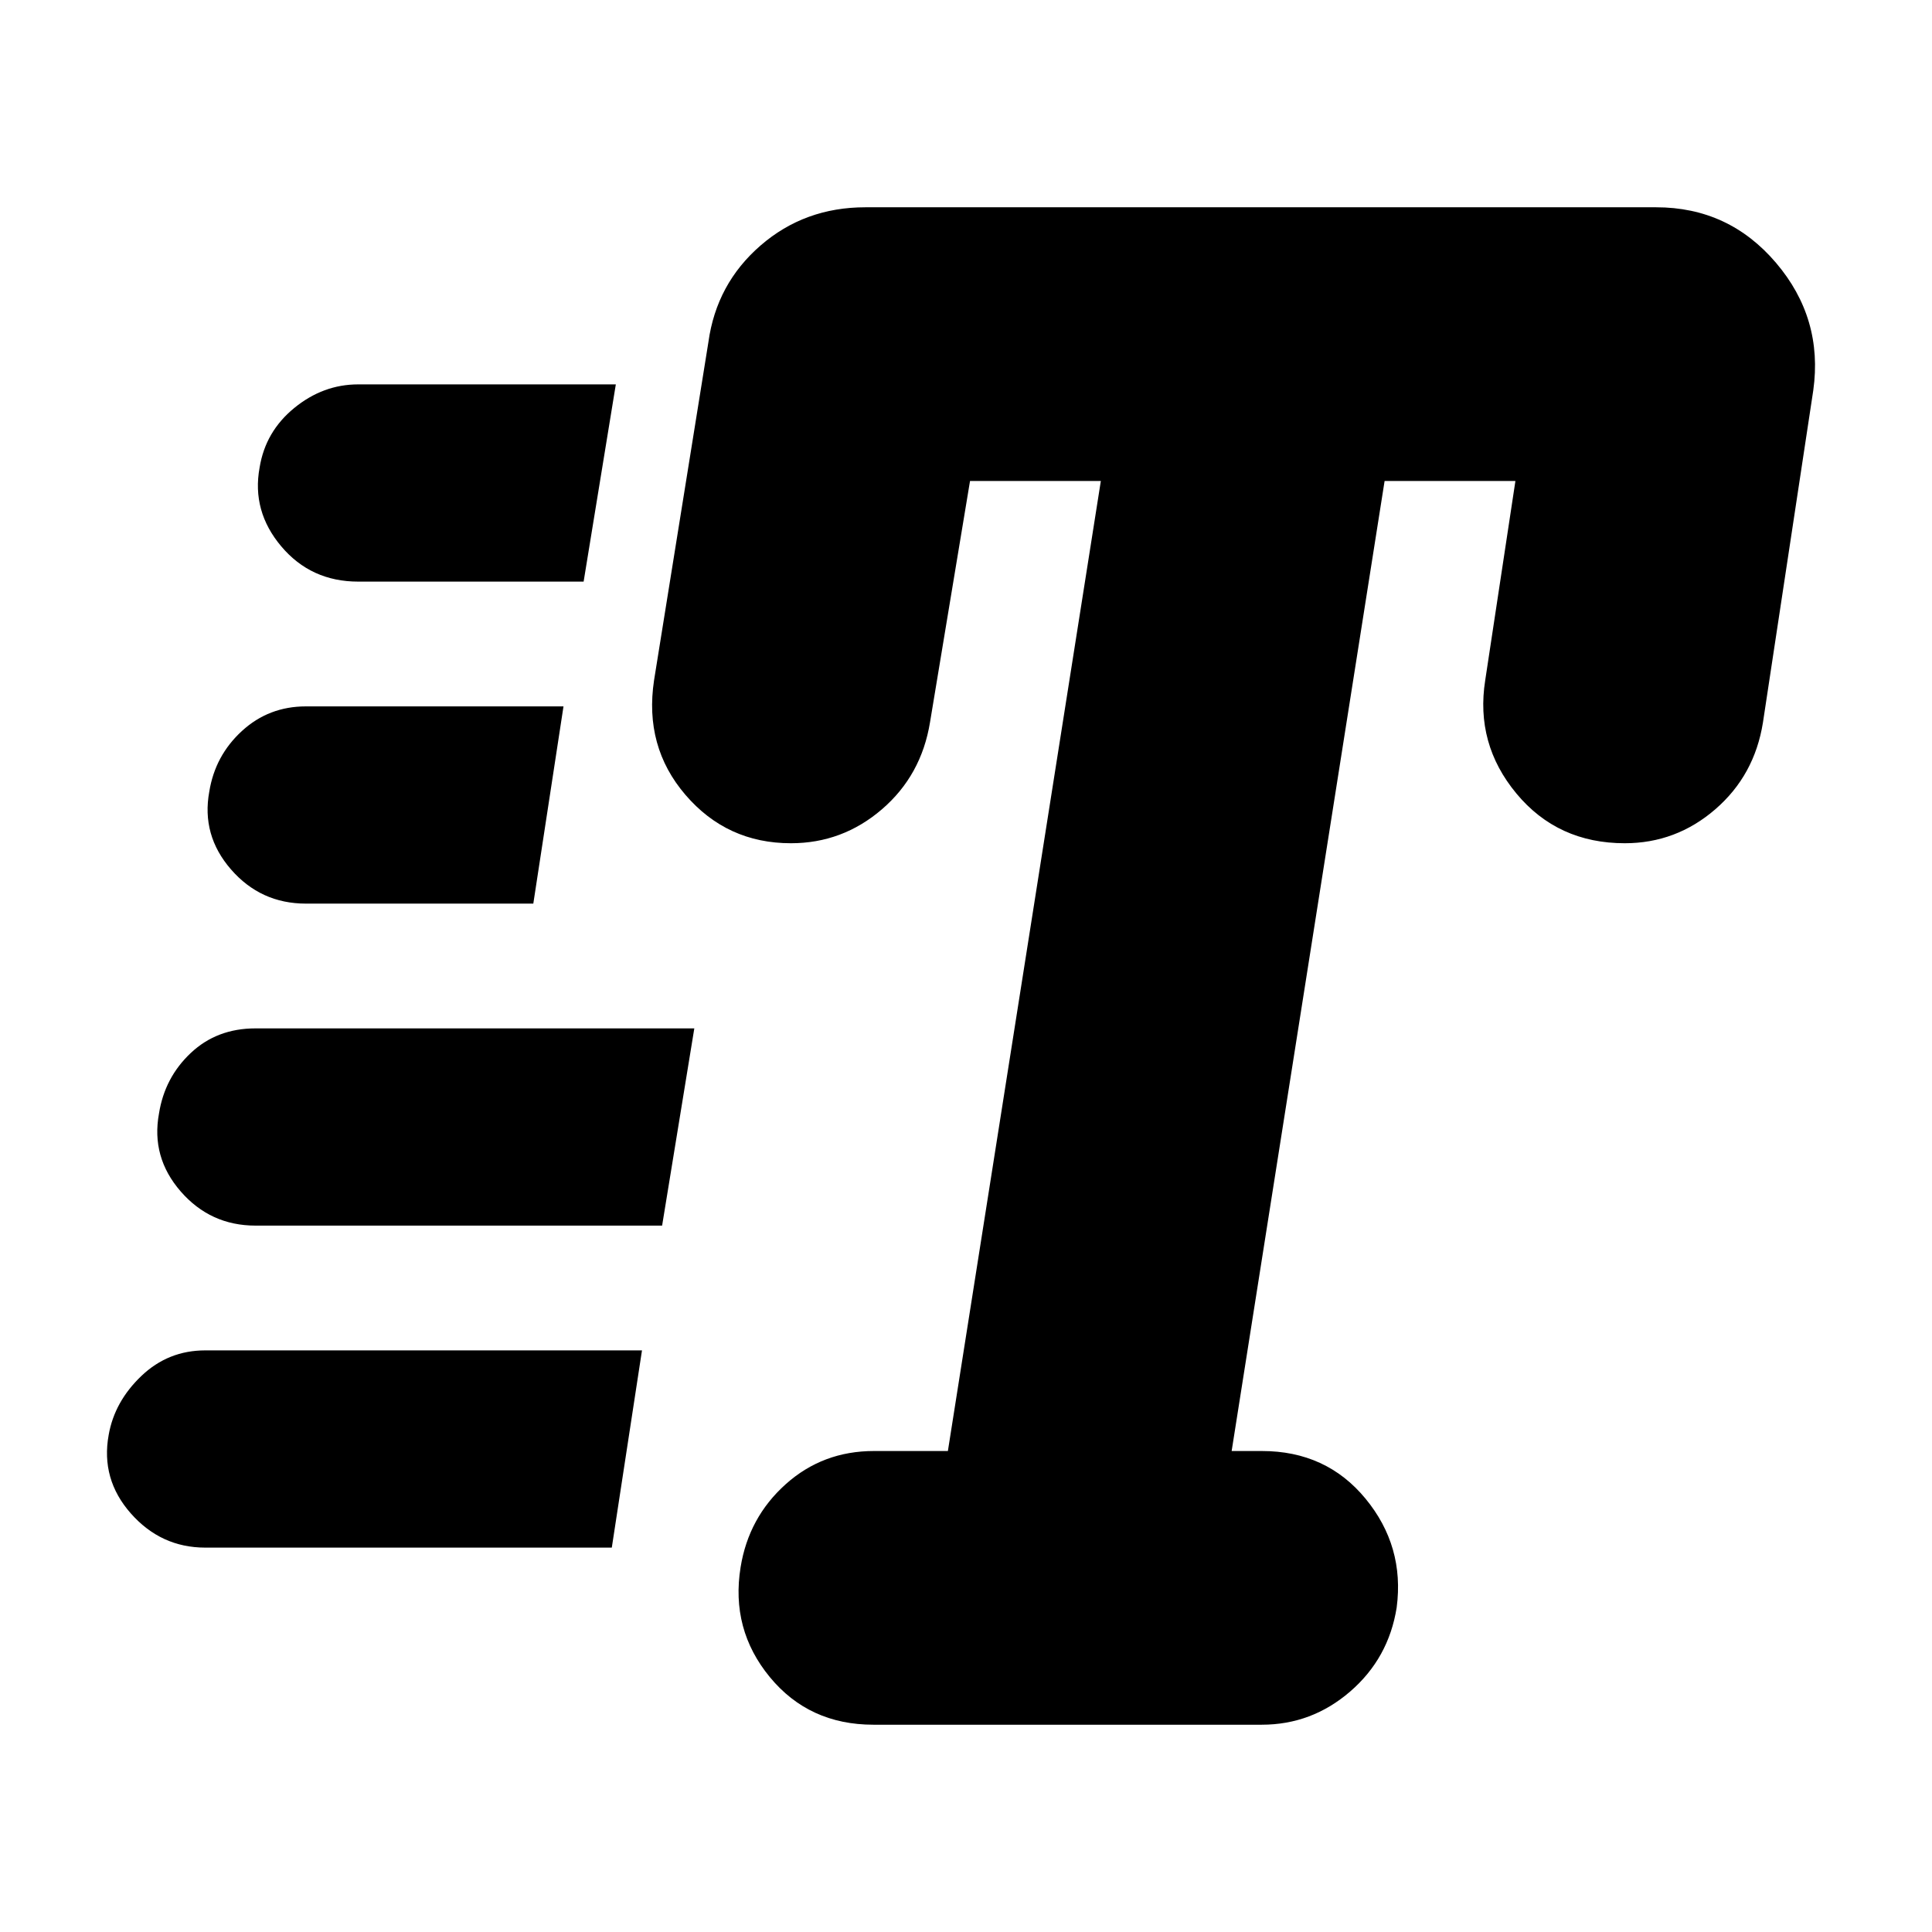 <svg xmlns="http://www.w3.org/2000/svg" height="24" viewBox="0 -960 960 960" width="24"><path d="M434-103q-32 0-51.5-23.69T368-181.27q4-24.73 22.41-41.23 18.4-16.5 43.87-16.5H471l76-482h-65l-19.88 119.88q-4.31 26.42-23.92 43.27Q418.59-541 393-541q-31.75 0-52.37-24Q320-589 325-622l27-168q4-29 25.9-48t52.1-19h392.93q36.07 0 59.57 27.61T901-766l-25 165q-4.19 26.3-23.7 43.15Q832.79-541 807.34-541q-33.34 0-53.84-24.7T738-622l15-99h-65l-76 482h15q32 0 51.5 23.65 19.5 23.66 15.5 54.13-4 25.22-23.1 41.72Q651.79-103 627-103H434ZM178-671q-23.45 0-38.23-17.5Q125-706 129-727.69q2.9-17.9 17.23-29.6Q160.55-769 178-769h128l-16 98H178Zm-26 160q-22.45 0-37.23-17Q100-545 104-566.69q2.9-17.9 16.23-30.1Q133.55-609 152-609h128l-15 98H152Zm-50 320q-22 0-37-17t-11-39q2.9-16.56 16.23-29.28Q83.55-289 102-289h217l-15 98H102Zm25-160q-22.45 0-37.23-17Q75-385 79-406.69q2.83-17.9 15.81-30.1Q107.78-449 126.93-449H345l-16 98H127Z"/></svg>